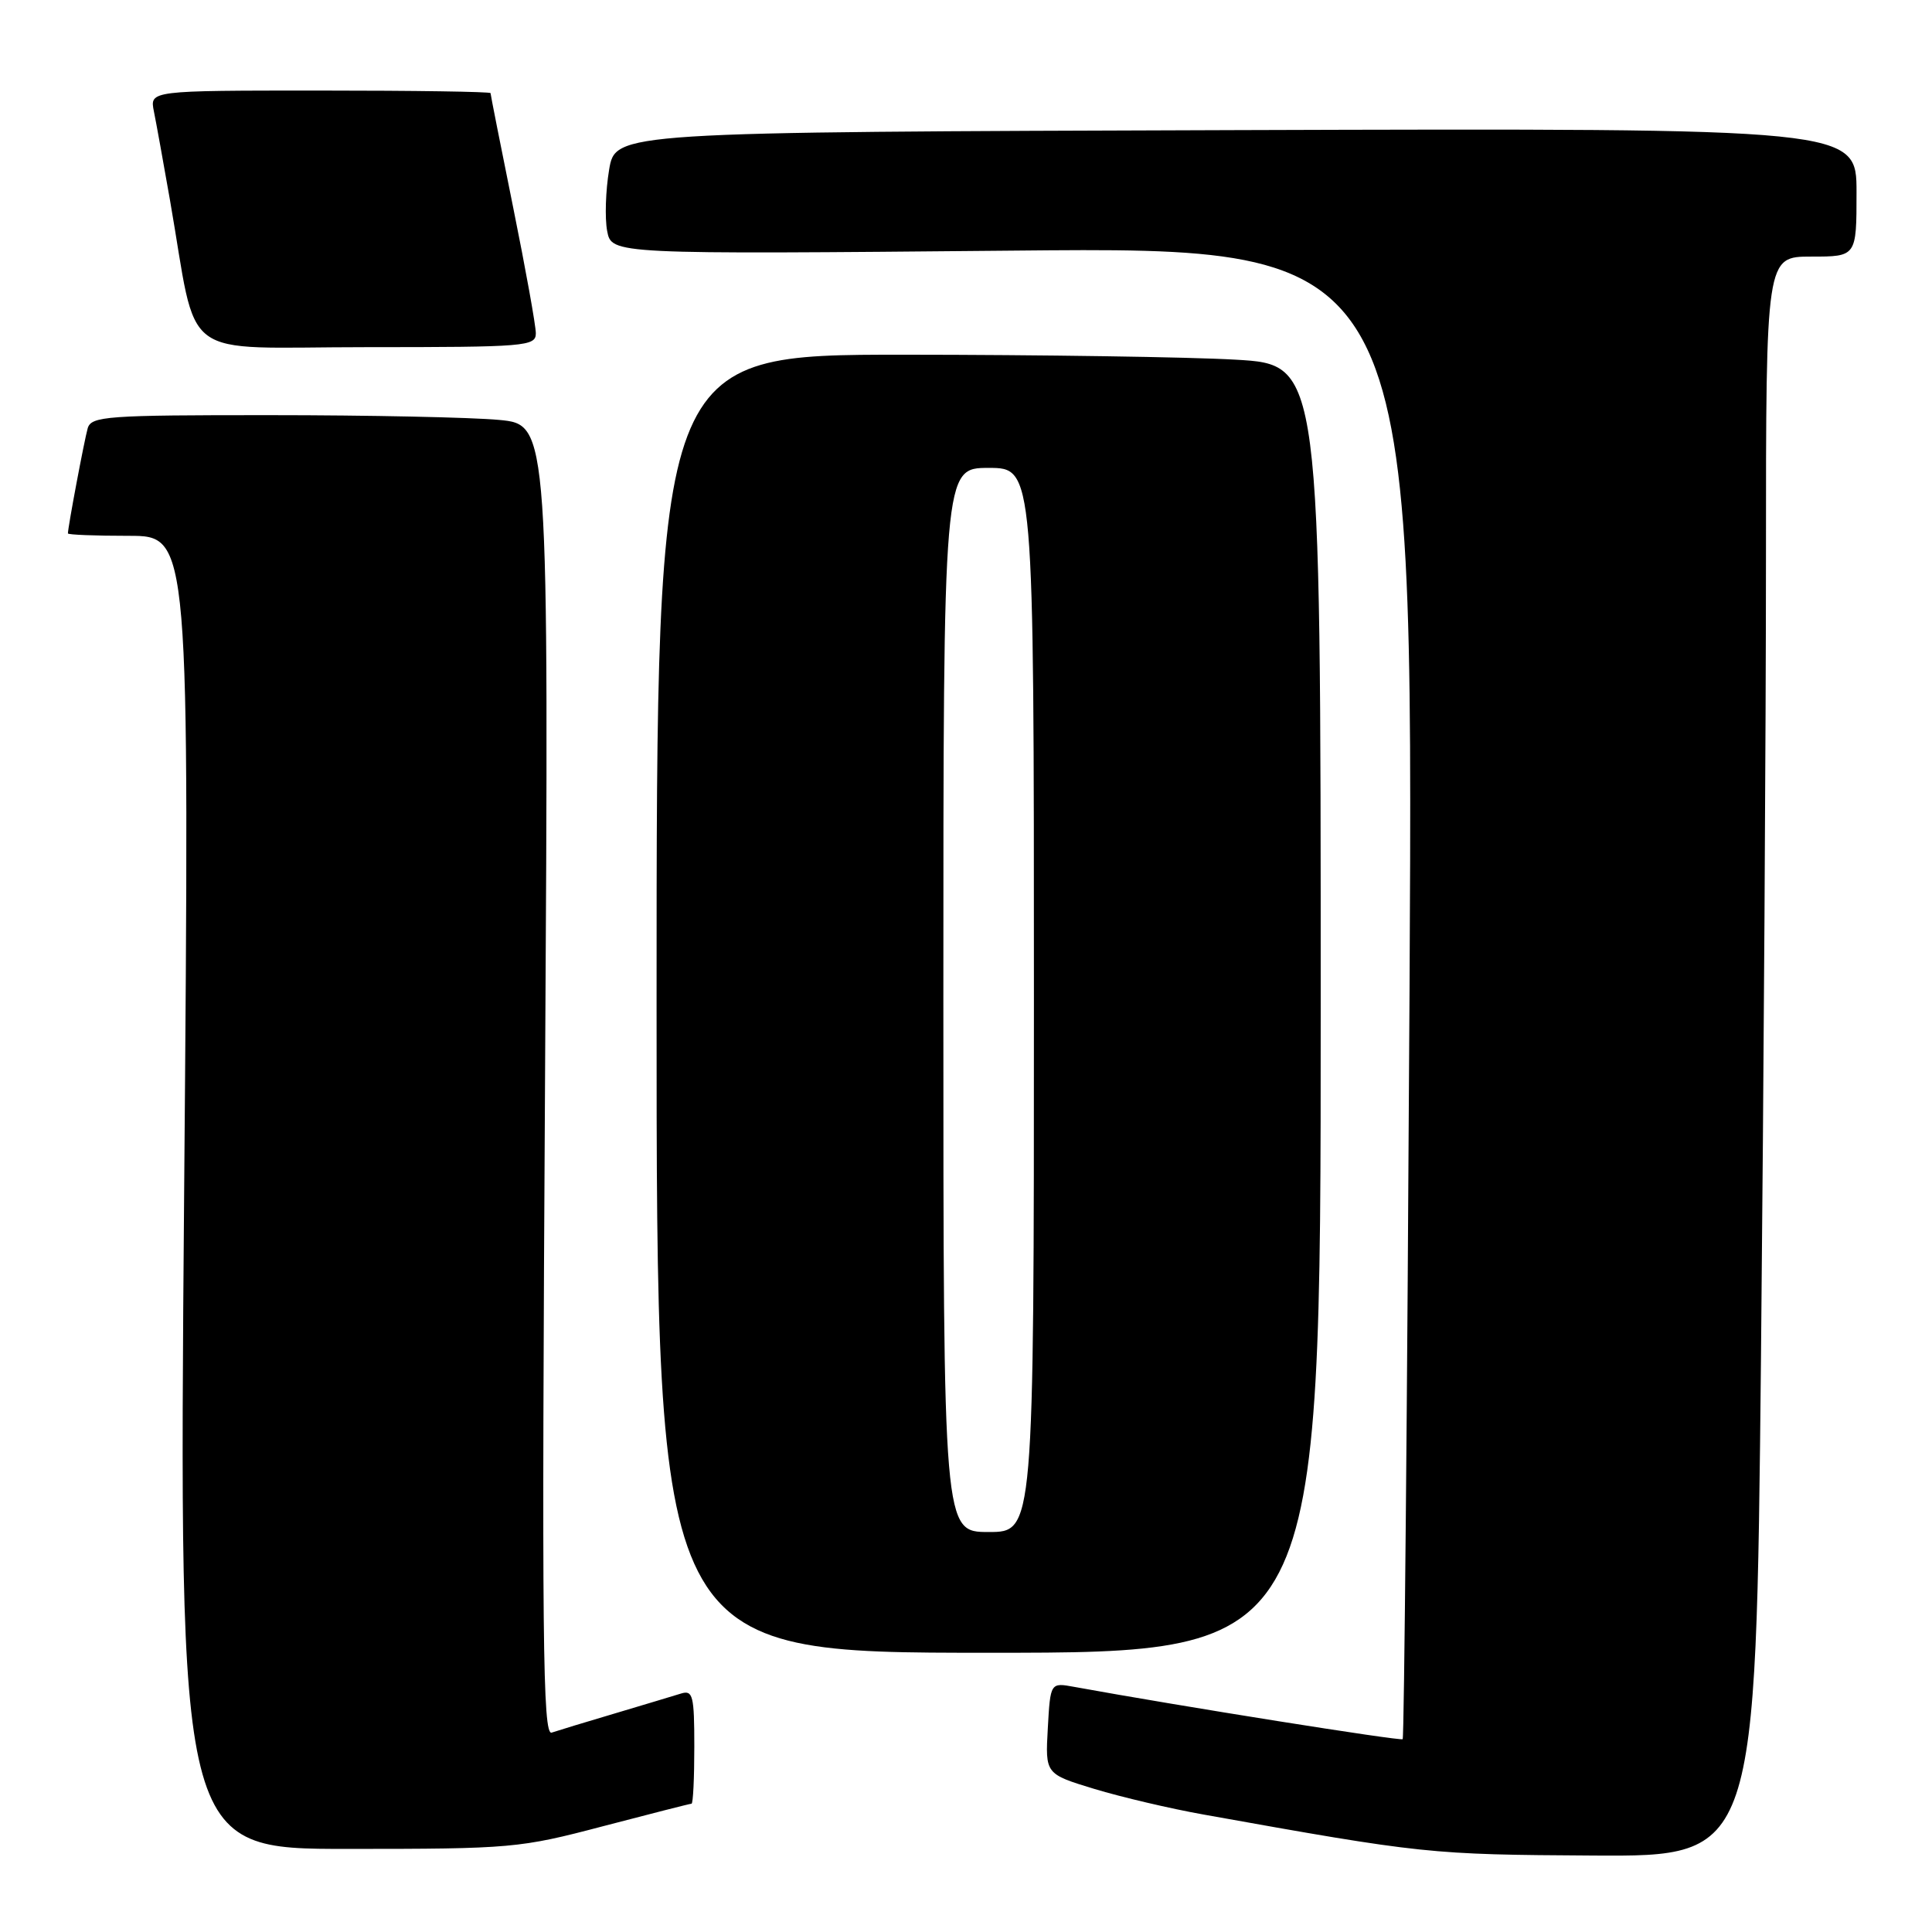 <?xml version="1.0" encoding="UTF-8" standalone="no"?>
<!DOCTYPE svg PUBLIC "-//W3C//DTD SVG 1.1//EN" "http://www.w3.org/Graphics/SVG/1.1/DTD/svg11.dtd" >
<svg xmlns="http://www.w3.org/2000/svg" xmlns:xlink="http://www.w3.org/1999/xlink" version="1.1" viewBox="0 0 256 256">
 <g >
 <path fill="currentColor"
d=" M 233.34 179.84 C 233.70 143.44 234.00 95.74 234.00 73.84 C 234.00 34.00 234.00 34.00 240.00 34.00 C 246.00 34.00 246.00 34.00 246.00 25.49 C 246.00 16.99 246.00 16.99 163.77 17.24 C 81.55 17.50 81.55 17.50 80.71 22.50 C 80.25 25.25 80.13 28.89 80.45 30.60 C 81.04 33.70 81.04 33.70 134.17 33.21 C 187.30 32.71 187.30 32.71 186.77 131.41 C 186.47 185.69 186.06 230.26 185.86 230.45 C 185.57 230.72 156.45 226.09 142.34 223.52 C 139.18 222.94 139.18 222.94 138.84 229.00 C 138.50 235.06 138.50 235.06 145.00 237.04 C 148.57 238.12 155.10 239.66 159.50 240.44 C 188.64 245.66 189.40 245.74 211.09 245.87 C 232.67 246.00 232.67 246.00 233.34 179.84 Z  M 79.88 241.99 C 86.15 240.35 91.43 239.00 91.63 239.00 C 91.84 239.00 92.00 235.59 92.00 231.43 C 92.00 224.69 91.81 223.92 90.25 224.40 C 89.29 224.70 85.35 225.88 81.50 227.03 C 77.65 228.17 73.87 229.32 73.10 229.58 C 71.91 229.98 71.78 217.24 72.22 143.16 C 72.73 56.26 72.73 56.26 66.12 55.64 C 62.48 55.30 48.84 55.01 35.82 55.01 C 14.12 55.00 12.09 55.15 11.62 56.75 C 11.18 58.28 9.00 69.84 9.00 70.68 C 9.00 70.86 12.63 71.00 17.06 71.00 C 25.12 71.00 25.12 71.00 24.40 158.00 C 23.69 245.00 23.69 245.00 46.09 244.99 C 67.77 244.99 68.87 244.89 79.88 241.99 Z  M 175.00 133.65 C 175.00 48.31 175.00 48.31 163.75 47.66 C 157.56 47.30 137.76 47.01 119.75 47.00 C 87.00 47.00 87.00 47.00 87.00 133.00 C 87.00 219.00 87.00 219.00 131.00 219.00 C 175.00 219.00 175.00 219.00 175.00 133.65 Z  M 71.00 44.16 C 71.00 43.14 69.65 35.65 68.00 27.50 C 66.35 19.35 65.00 12.53 65.00 12.34 C 65.00 12.15 54.84 12.00 42.42 12.00 C 19.84 12.00 19.84 12.00 20.39 14.75 C 20.70 16.26 21.65 21.55 22.52 26.50 C 26.33 48.32 23.23 46.00 48.57 46.00 C 69.70 46.00 71.00 45.89 71.00 44.16 Z  M 125.00 132.50 C 125.00 62.00 125.00 62.00 131.00 62.00 C 137.00 62.00 137.00 62.00 137.00 132.50 C 137.00 203.00 137.00 203.00 131.00 203.00 C 125.00 203.00 125.00 203.00 125.00 132.50 Z "/>
</g>
</svg>